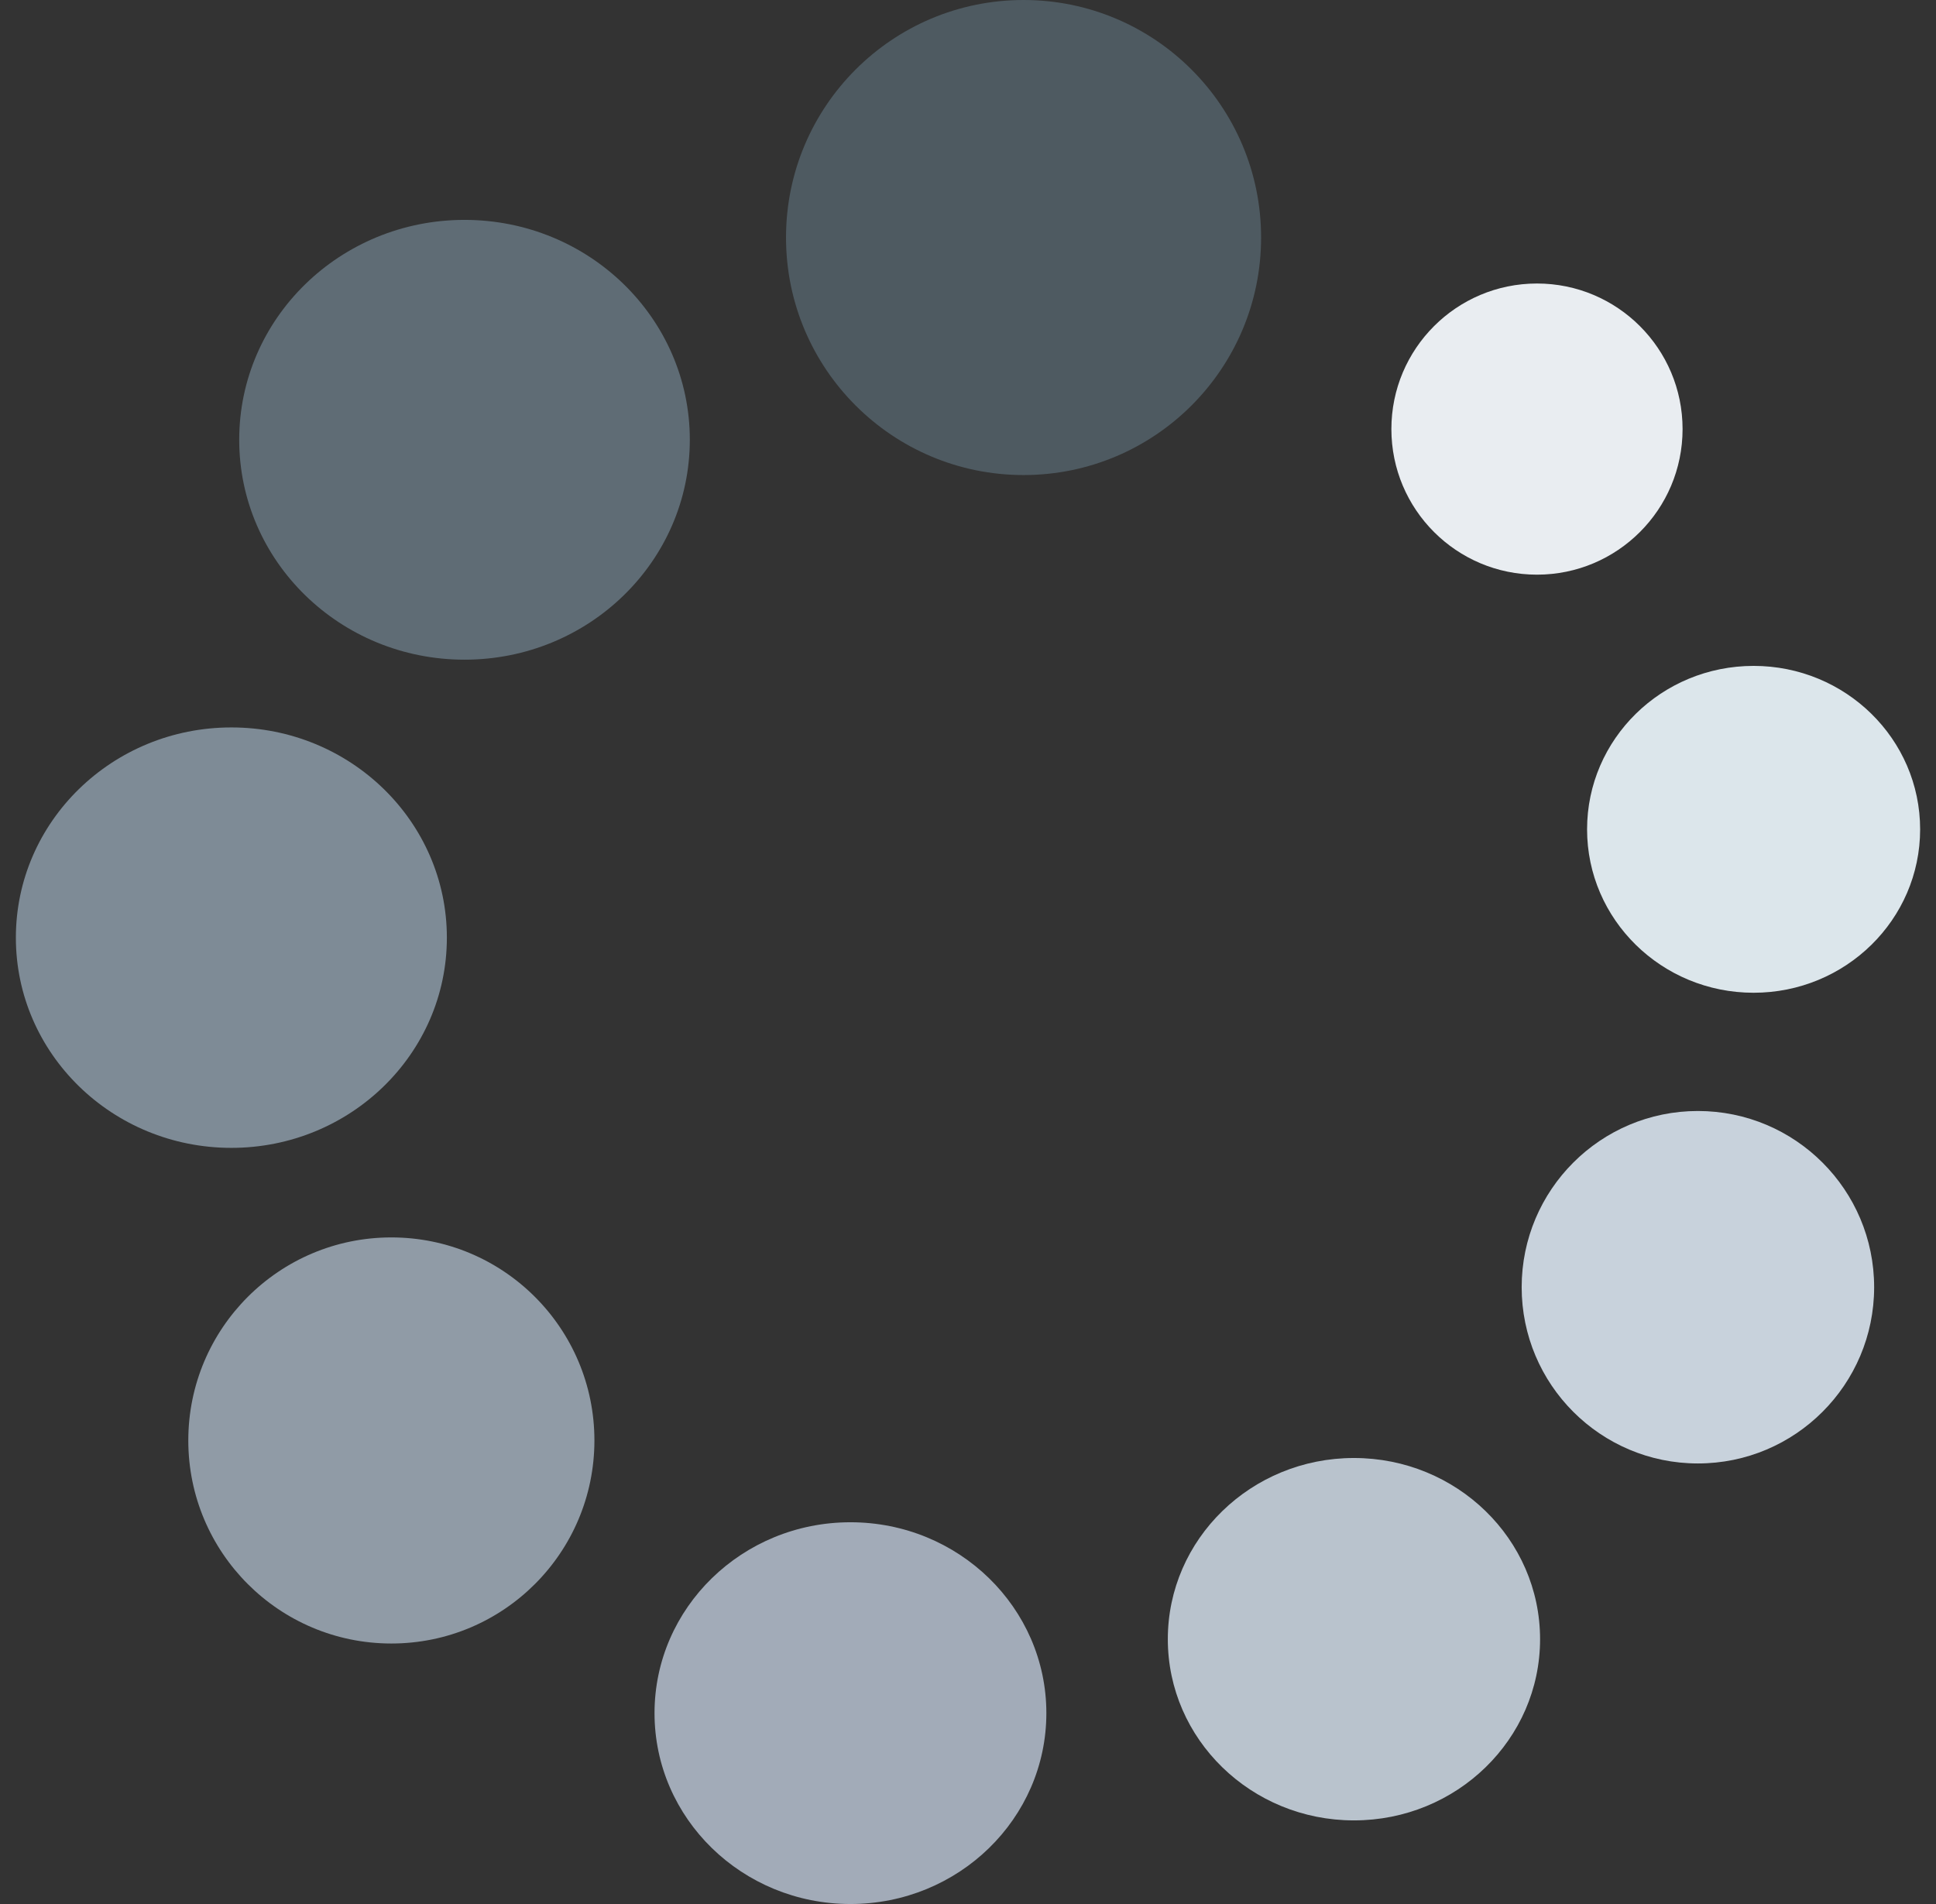 <svg width="61" height="60" viewBox="0 0 61 60" fill="none" xmlns="http://www.w3.org/2000/svg">
<rect x="0" y="0" width="61" height="60" fill="#333333" stroke="none"/>
<g clip-path="url(#clip0_1_8008)">
<path d="M12.331 51.791C15.865 51.791 18.729 48.926 18.729 45.392C18.729 41.859 15.865 38.994 12.331 38.994C8.797 38.994 5.933 41.859 5.933 45.392C5.933 48.926 8.797 51.791 12.331 51.791Z" fill="#909BA6"/>
<path d="M53.498 46.117C56.565 46.117 59.051 43.63 59.051 40.563C59.051 37.496 56.565 35.01 53.498 35.01C50.431 35.01 47.945 37.496 47.945 40.563C47.945 43.63 50.431 46.117 53.498 46.117Z" fill="#C8D2DC"/>
<path d="M48.428 18.109C50.961 18.109 53.015 16.055 53.015 13.521C53.015 10.988 50.961 8.934 48.428 8.934C45.894 8.934 43.84 10.988 43.84 13.521C43.84 16.055 45.894 18.109 48.428 18.109Z" fill="#E9EDF1"/>
<path d="M7.29 36.172C11.04 36.172 14.08 33.206 14.08 29.548C14.08 25.889 11.04 22.923 7.29 22.923C3.54 22.923 0.5 25.889 0.5 29.548C0.5 33.206 3.54 36.172 7.29 36.172Z" fill="#7E8B96"/>
<path d="M26.796 60C30.206 60 32.969 57.307 32.969 53.985C32.969 50.663 30.206 47.97 26.796 47.97C23.387 47.97 20.623 50.663 20.623 53.985C20.623 57.307 23.387 60 26.796 60Z" fill="#A2ABB8"/>
<path d="M42.66 57.365C45.899 57.365 48.525 54.808 48.525 51.655C48.525 48.501 45.899 45.945 42.66 45.945C39.422 45.945 36.796 48.501 36.796 51.655C36.796 54.808 39.422 57.365 42.66 57.365Z" fill="#B9C3CD"/>
<path d="M14.636 20.788C18.556 20.788 21.735 17.685 21.735 13.858C21.735 10.031 18.556 6.929 14.636 6.929C10.715 6.929 7.537 10.031 7.537 13.858C7.537 17.685 10.715 20.788 14.636 20.788Z" fill="#5F6C75"/>
<path d="M55.253 31.284C58.151 31.284 60.5 28.978 60.5 26.134C60.5 23.29 58.151 20.984 55.253 20.984C52.355 20.984 50.006 23.29 50.006 26.134C50.006 28.978 52.355 31.284 55.253 31.284Z" fill="#DCE6EB"/>
<path d="M32.251 14.97C36.384 14.97 39.735 11.619 39.735 7.485C39.735 3.351 36.384 0 32.251 0C28.117 0 24.766 3.351 24.766 7.485C24.766 11.619 28.117 14.97 32.251 14.97Z" fill="#4E5A61"/>
</g>
<defs>
<clipPath id="clip0_1_8008">
<rect width="60" height="60" fill="white" transform="translate(0.5)"/>
</clipPath>
</defs>
</svg>
